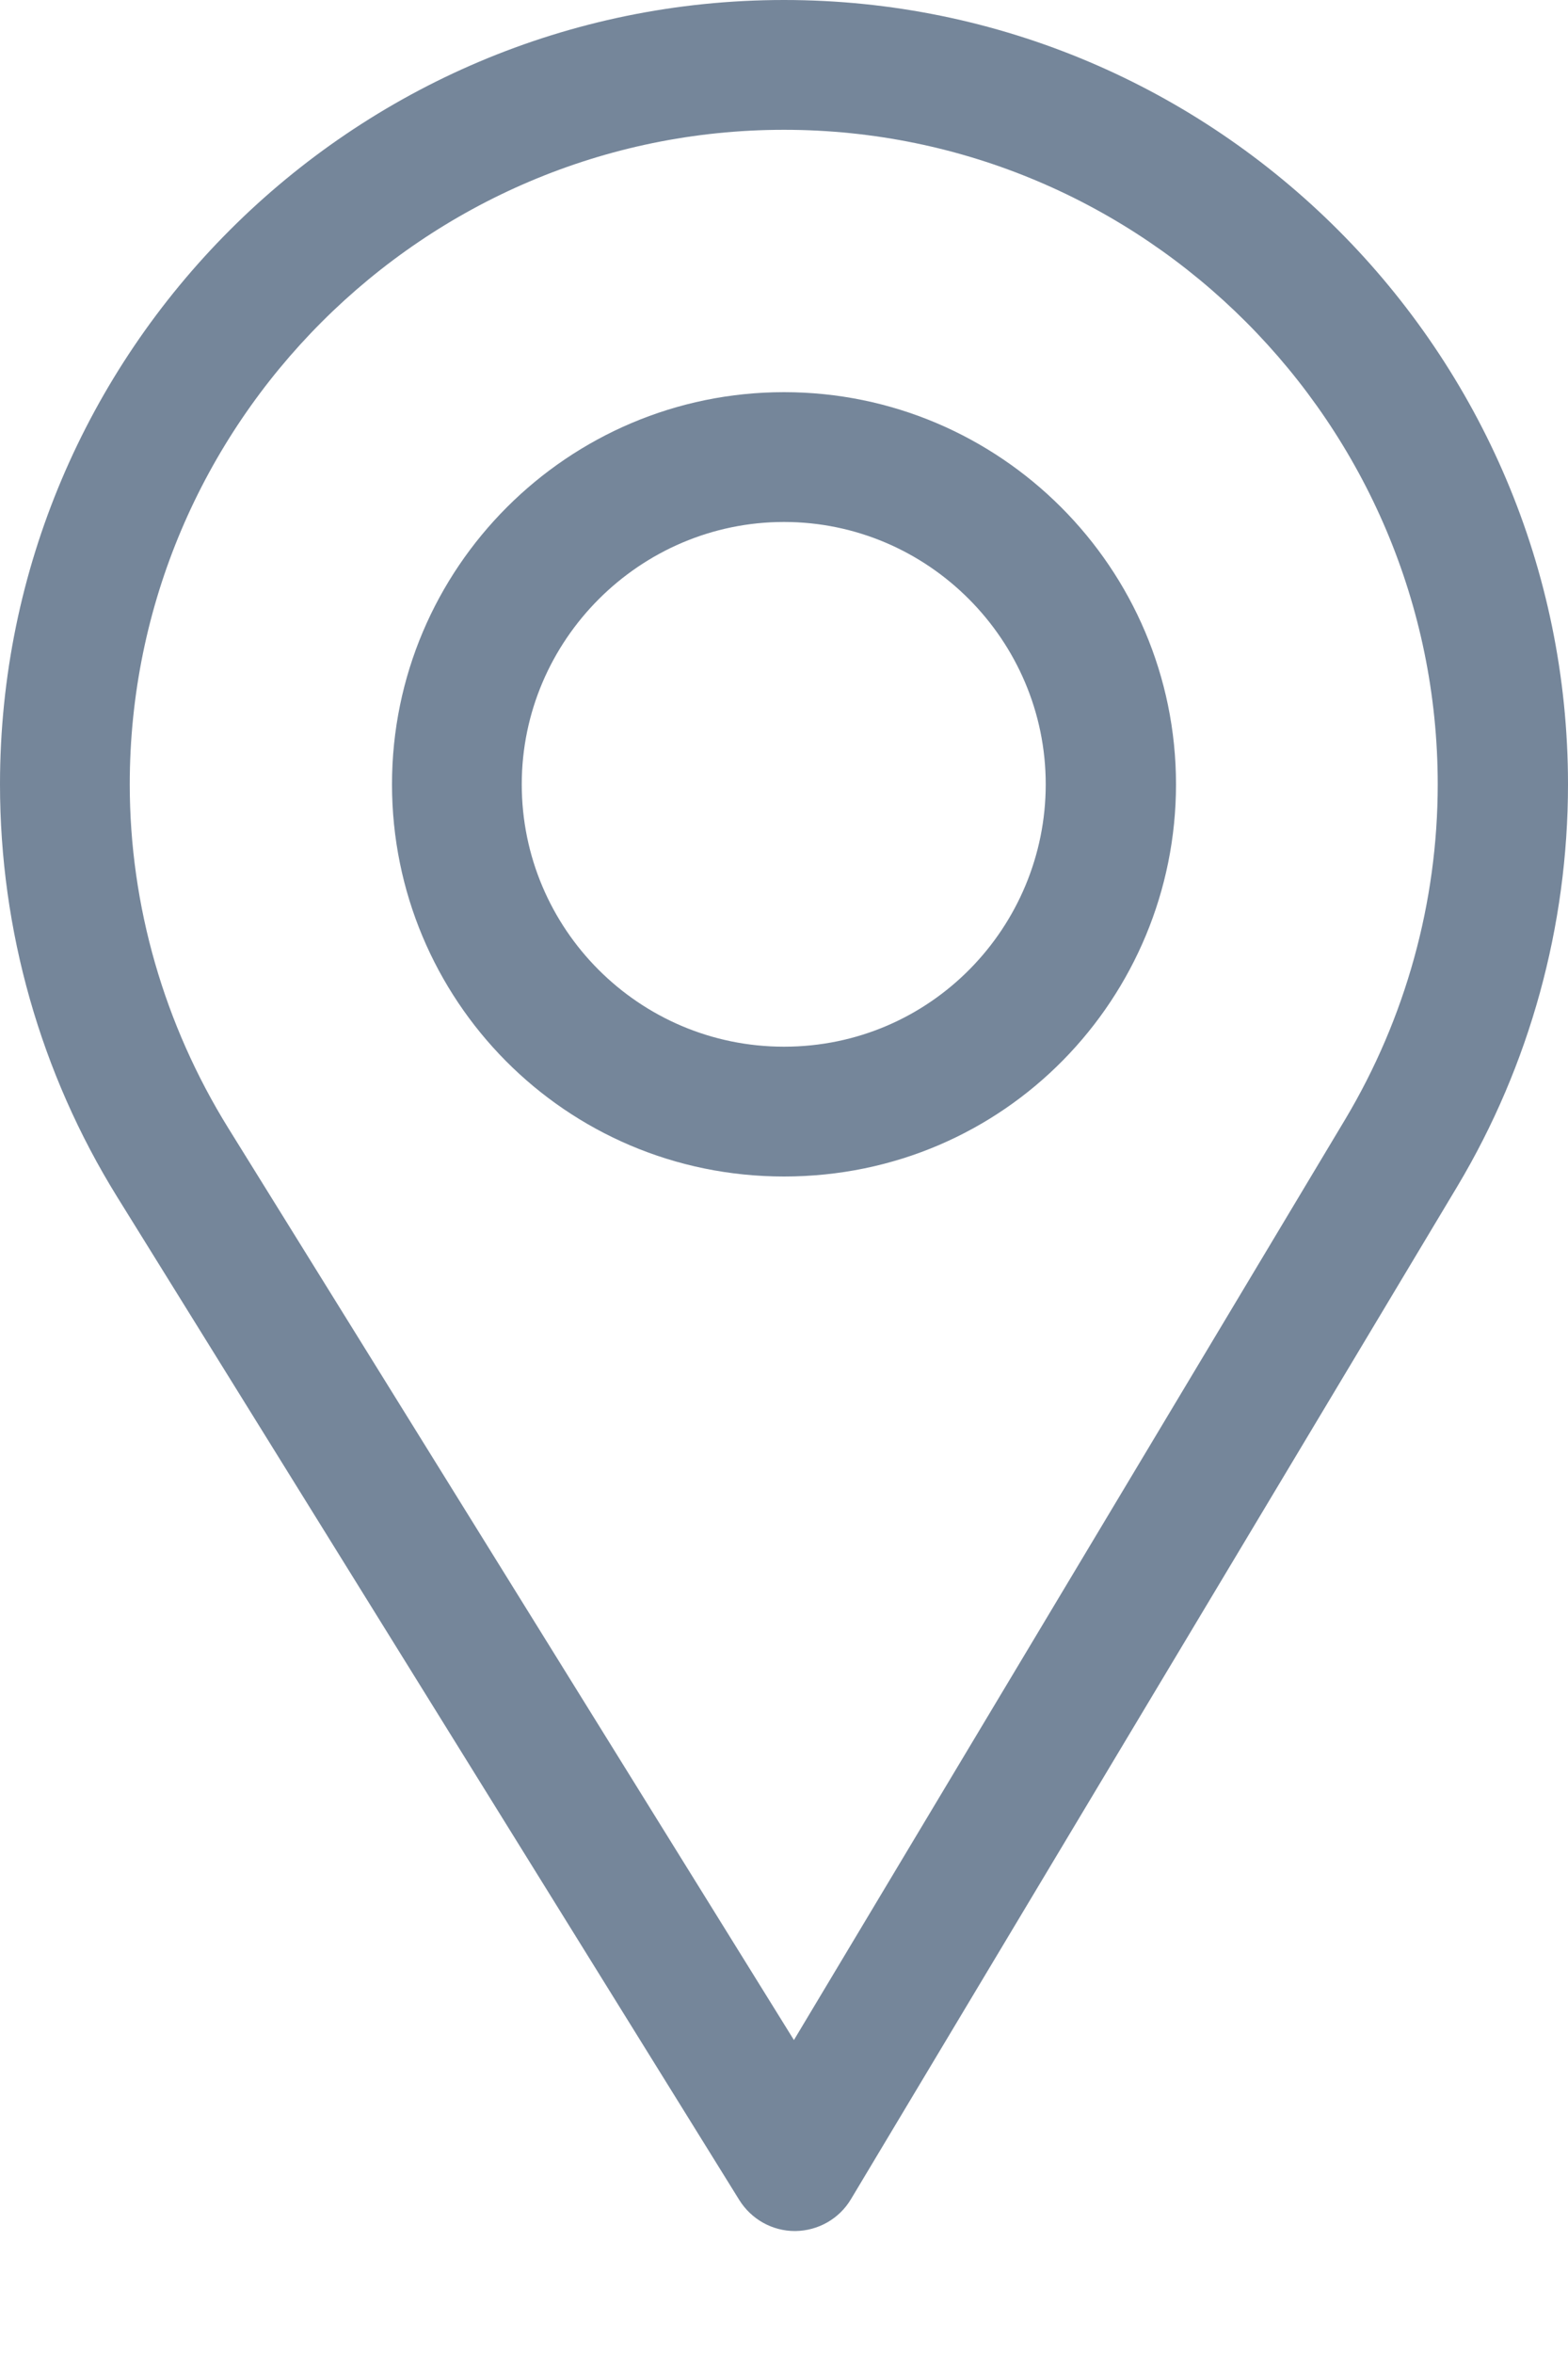 <svg id="city" width="12" height="18" viewBox="0 0 12 18" fill="none" xmlns="http://www.w3.org/2000/svg">
<path d="M6 0C2.692 0 0 2.692 0 6C0 7.118 0.31 8.209 0.896 9.155L5.658 16.83C5.75 16.977 5.91 17.067 6.083 17.067C6.085 17.067 6.086 17.067 6.087 17.067C6.262 17.065 6.423 16.973 6.512 16.824L11.154 9.074C11.707 8.148 12 7.085 12 6C12 2.692 9.308 0 6 0ZM10.296 8.561L6.076 15.606L1.746 8.628C1.258 7.84 0.993 6.932 0.993 6C0.993 3.243 3.243 0.993 6 0.993C8.757 0.993 11.003 3.243 11.003 6C11.003 6.904 10.756 7.79 10.296 8.561Z" fill="#75869A"/>
<path d="M6 3C4.346 3 3 4.346 3 6C3 7.644 4.324 9 6 9C7.697 9 9 7.626 9 6C9 4.346 7.654 3 6 3ZM6 8.007C4.891 8.007 3.993 7.106 3.993 6C3.993 4.897 4.897 3.993 6 3.993C7.103 3.993 8.003 4.897 8.003 6C8.003 7.089 7.126 8.007 6 8.007Z" fill="#75869A"/>
</svg>
